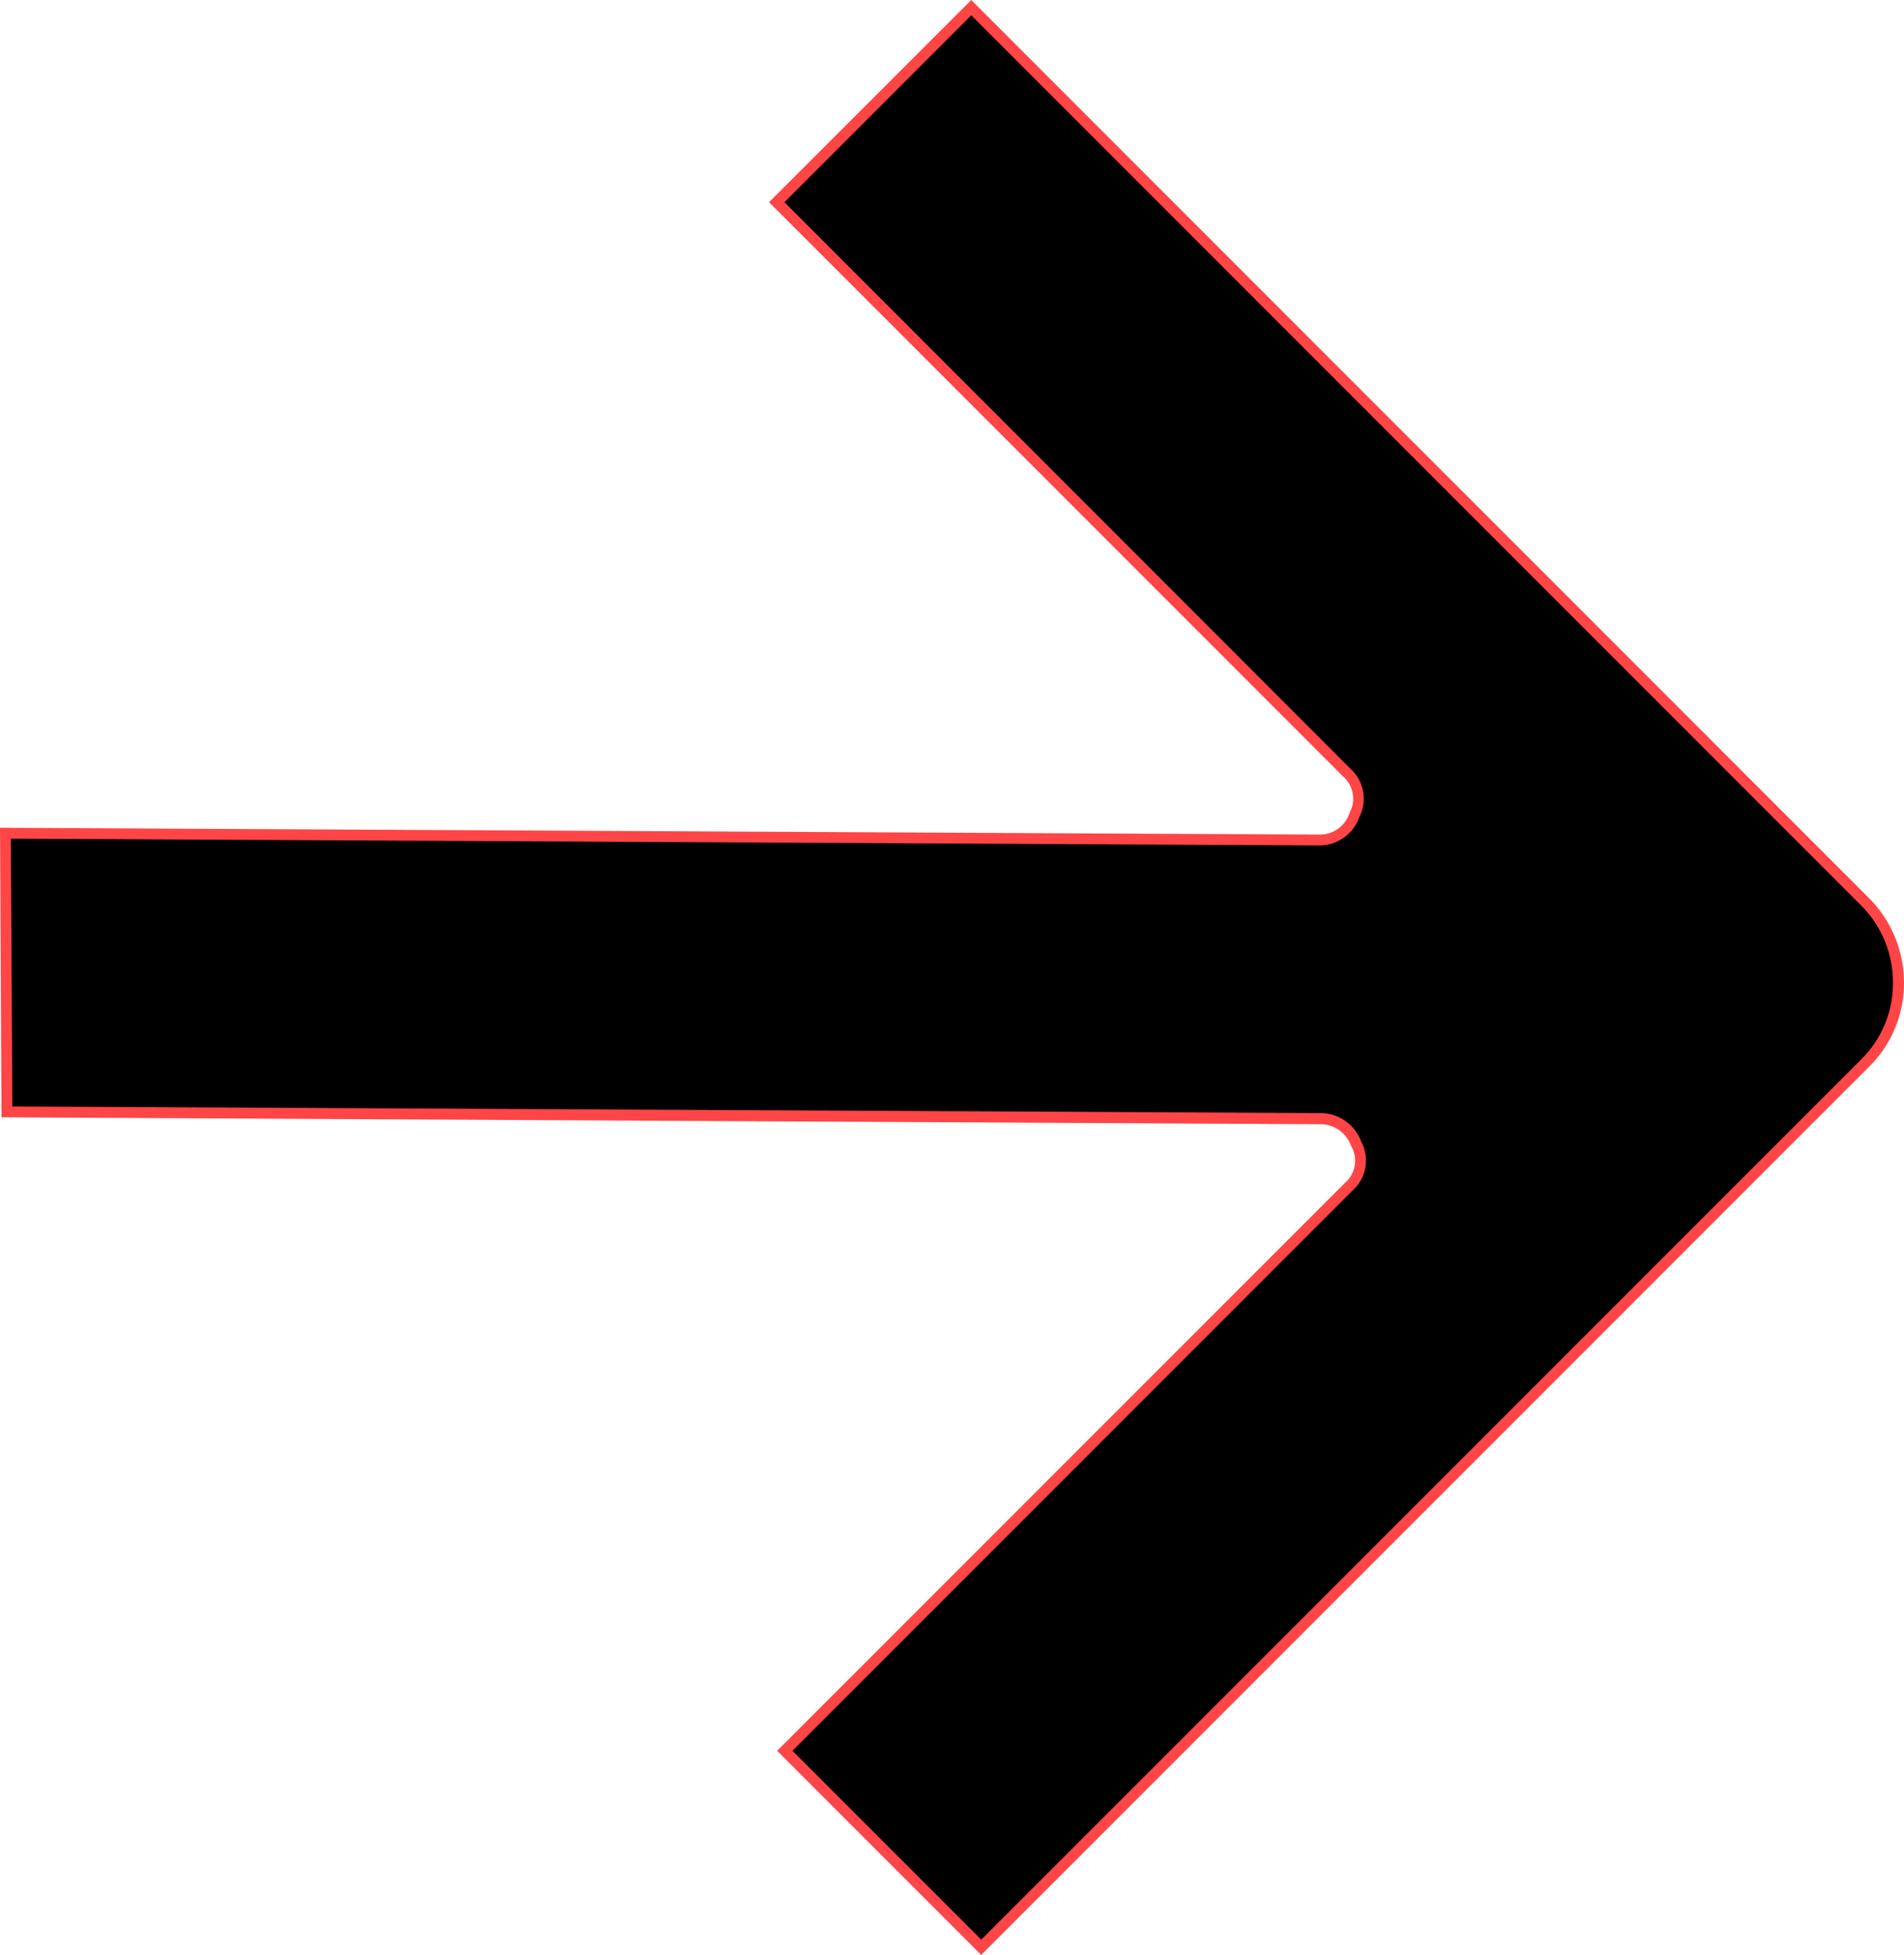 
<svg xmlns="http://www.w3.org/2000/svg" viewBox="0 0 175.59 180.22">
    <path
        d="M1 76.79H.5v.51L.63 102v.49h.49l120.71.63a3.51 3.51 0 013.22 2.31 3.18 3.18 0 01-.68 3.85L72.73 161l-.36.35.36.35 17.41 17.41.35.36.35-.36L172 98a10.48 10.48 0 000-14.93l-82-82-.43-.39-.36.32L72 18.26l-.35.36.35.38 52.21 52.2a3.2 3.2 0 01.74 3.85v.05a3.4 3.4 0 01-3.18 2.27z"
        fill="currentColor" />
    <path
        d="M172.31 82.74l-82-82-.74-.74-18.65 18.64 52.94 52.94a2.71 2.71 0 01.63 3.29l-.06.16a2.89 2.89 0 01-2.69 1.91L0 76.31.14 103l121.7.64a3 3 0 012.76 2l.08.15a2.68 2.68 0 01-.62 3.23L71.67 161.4l18.82 18.82 81.89-81.89a10.82 10.82 0 003.21-7.78 11.06 11.06 0 00-3.28-7.81zm-.63 14.88l-81.19 81.19-17.41-17.41 51.69-51.69a3.67 3.67 0 00.76-4.46 4 4 0 00-3.68-2.64L1.14 102 1 77.31l120.71.63a3.91 3.91 0 003.64-2.6 3.72 3.72 0 00-.81-4.47l-52.2-52.23L89.57 1.41l82 82a10 10 0 013 7.1 9.83 9.83 0 01-2.89 7.11z"
        fill="#ff4545" /></svg>